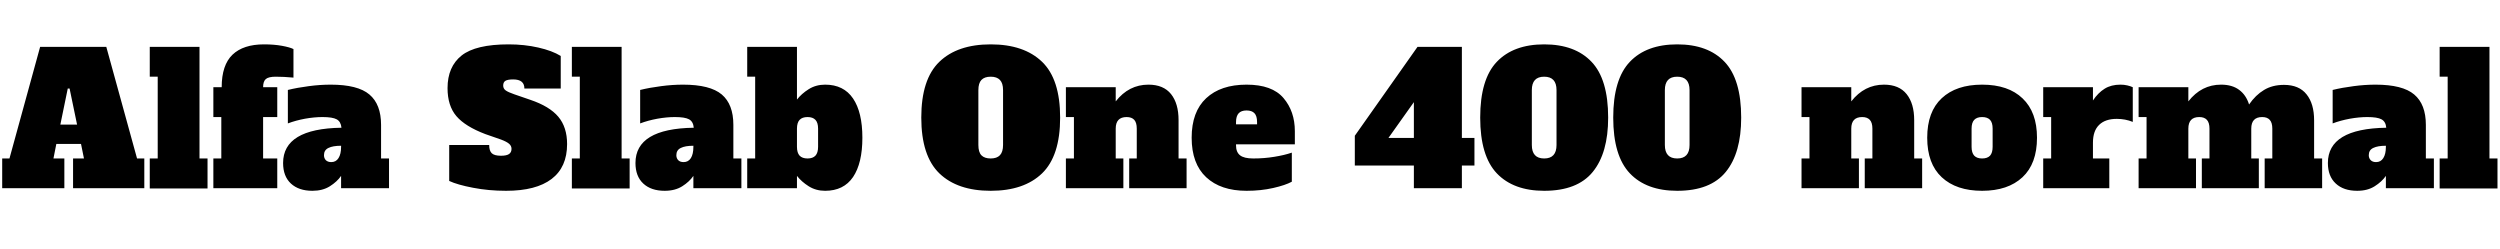 <svg xmlns="http://www.w3.org/2000/svg" xmlns:xlink="http://www.w3.org/1999/xlink" width="330.192" height="32.856"><path fill="black" d="M14.04 6.19L18.10 20.93L19.06 20.93L19.06 24.86L9.65 24.86L9.65 20.93L11.09 20.93L10.70 19.01L7.44 19.01L7.06 20.93L8.50 20.93L8.50 24.86L0.29 24.86L0.29 20.93L1.25 20.93L5.30 6.19L14.04 6.19ZM8.95 11.69L7.97 16.46L10.18 16.46L9.19 11.69L8.95 11.69ZM27.41 24.89L19.78 24.89L19.78 20.93L20.83 20.93L20.83 10.13L19.78 10.13L19.78 6.19L26.35 6.19L26.35 20.93L27.41 20.93L27.41 24.89ZM28.18 24.86L28.18 20.93L29.23 20.93L29.23 15.46L28.18 15.46L28.18 11.52L29.28 11.52Q29.28 8.59 30.71 7.22Q32.14 5.86 34.87 5.86L34.87 5.86Q36.19 5.86 37.24 6.05Q38.28 6.24 38.76 6.48L38.76 6.48L38.76 10.25Q37.49 10.13 36.41 10.13L36.41 10.13Q35.47 10.13 35.11 10.44Q34.75 10.75 34.75 11.52L34.75 11.52L36.62 11.52L36.62 15.46L34.75 15.46L34.75 20.93L36.62 20.93L36.62 24.86L28.18 24.86ZM50.33 20.93L51.38 20.93L51.38 24.86L45.05 24.86L45.05 23.23Q44.52 24 43.57 24.60Q42.62 25.20 41.26 25.20L41.26 25.20Q39.46 25.20 38.42 24.24Q37.39 23.28 37.39 21.53L37.39 21.53Q37.39 16.99 45.10 16.87L45.10 16.87Q45.02 16.06 44.47 15.76Q43.92 15.46 42.60 15.46L42.60 15.46Q41.52 15.46 40.28 15.68Q39.05 15.91 38.02 16.30L38.02 16.30L38.02 11.88Q39.29 11.57 40.78 11.38Q42.26 11.18 43.68 11.18L43.68 11.18Q47.26 11.18 48.79 12.48Q50.33 13.78 50.33 16.49L50.33 16.49L50.33 20.93ZM45.05 19.39L45.05 19.25Q43.97 19.25 43.38 19.54Q42.79 19.82 42.79 20.50L42.79 20.50Q42.79 20.90 43.04 21.16Q43.30 21.41 43.75 21.41L43.75 21.41Q44.38 21.41 44.71 20.88Q45.05 20.35 45.05 19.39L45.05 19.39ZM66.84 25.20Q64.54 25.20 62.48 24.80Q60.43 24.41 59.33 23.90L59.33 23.90L59.33 19.15L64.61 19.15Q64.61 19.90 64.94 20.23Q65.28 20.57 66.17 20.57L66.17 20.57Q66.91 20.57 67.24 20.34Q67.56 20.11 67.56 19.66L67.56 19.66Q67.56 19.27 67.25 19.00Q66.94 18.72 66.17 18.43L66.17 18.43L64.10 17.71Q61.44 16.70 60.28 15.34Q59.11 13.97 59.11 11.64L59.11 11.64Q59.11 8.81 60.97 7.33Q62.83 5.86 67.18 5.86L67.18 5.86Q69.26 5.86 71.10 6.28Q72.94 6.70 74.06 7.39L74.06 7.39L74.06 11.69L69.26 11.69Q69.26 10.49 67.78 10.49L67.78 10.49Q67.06 10.49 66.76 10.67Q66.46 10.85 66.46 11.30L66.46 11.30Q66.46 11.71 66.80 11.95Q67.15 12.19 67.94 12.46L67.94 12.46L70.03 13.18Q72.58 14.04 73.74 15.42Q74.90 16.80 74.90 19.03L74.90 19.03Q74.90 22.08 72.85 23.64Q70.80 25.20 66.84 25.20L66.84 25.20ZM83.16 24.89L75.53 24.89L75.53 20.93L76.58 20.93L76.58 10.13L75.53 10.13L75.53 6.19L82.10 6.19L82.10 20.93L83.16 20.93L83.16 24.89ZM96.86 20.93L97.92 20.93L97.92 24.86L91.58 24.86L91.58 23.23Q91.06 24 90.11 24.60Q89.16 25.20 87.79 25.20L87.79 25.20Q85.99 25.20 84.96 24.24Q83.93 23.28 83.93 21.53L83.93 21.53Q83.93 16.99 91.63 16.87L91.63 16.87Q91.56 16.06 91.01 15.76Q90.46 15.46 89.14 15.46L89.14 15.46Q88.06 15.46 86.82 15.68Q85.58 15.91 84.55 16.30L84.55 16.30L84.55 11.88Q85.82 11.57 87.31 11.38Q88.80 11.18 90.22 11.18L90.22 11.18Q93.79 11.18 95.33 12.48Q96.86 13.78 96.86 16.49L96.86 16.49L96.86 20.93ZM91.58 19.39L91.58 19.25Q90.50 19.25 89.92 19.54Q89.33 19.82 89.33 20.50L89.33 20.50Q89.33 20.90 89.58 21.16Q89.83 21.41 90.29 21.41L90.29 21.41Q90.91 21.41 91.25 20.88Q91.58 20.35 91.58 19.39L91.58 19.39ZM108.98 25.20Q107.76 25.20 106.81 24.60Q105.86 24 105.26 23.23L105.26 23.23L105.26 24.86L98.69 24.86L98.69 20.93L99.74 20.93L99.74 10.13L98.69 10.13L98.69 6.19L105.26 6.19L105.26 13.15Q105.86 12.38 106.81 11.78Q107.76 11.18 108.98 11.18L108.98 11.18Q111.43 11.18 112.67 13.01Q113.90 14.83 113.90 18.19L113.90 18.19Q113.90 21.55 112.67 23.38Q111.43 25.20 108.98 25.20L108.98 25.20ZM106.66 20.93Q107.35 20.93 107.70 20.56Q108.05 20.18 108.05 19.39L108.05 19.39L108.05 16.99Q108.05 16.20 107.70 15.83Q107.35 15.46 106.66 15.46L106.66 15.46Q105.96 15.46 105.61 15.83Q105.26 16.20 105.26 16.99L105.26 16.99L105.26 19.39Q105.26 20.18 105.61 20.56Q105.96 20.93 106.66 20.93L106.66 20.93ZM130.85 25.20Q126.46 25.20 124.07 22.90Q121.68 20.59 121.68 15.53L121.68 15.53Q121.68 10.46 124.07 8.16Q126.46 5.86 130.85 5.86L130.85 5.86Q135.24 5.86 137.63 8.16Q140.02 10.46 140.02 15.53L140.02 15.53Q140.02 20.59 137.63 22.90Q135.24 25.20 130.85 25.20L130.85 25.20ZM130.85 20.93Q131.66 20.93 132.07 20.50Q132.48 20.06 132.48 19.15L132.48 19.15L132.48 11.90Q132.48 10.99 132.07 10.56Q131.66 10.13 130.85 10.13L130.85 10.13Q130.03 10.13 129.62 10.56Q129.22 10.99 129.22 11.90L129.22 11.90L129.22 19.15Q129.22 20.09 129.62 20.51Q130.03 20.93 130.85 20.93L130.85 20.93ZM155.66 20.93L156.72 20.93L156.72 24.86L149.14 24.86L149.14 20.93L150.14 20.93L150.14 16.99Q150.14 16.20 149.81 15.83Q149.47 15.46 148.80 15.46L148.80 15.46Q147.36 15.46 147.36 16.99L147.36 16.99L147.36 20.93L148.37 20.93L148.37 24.86L140.78 24.86L140.78 20.93L141.84 20.93L141.84 15.46L140.78 15.46L140.78 11.52L147.36 11.52L147.36 13.39Q149.09 11.18 151.68 11.18L151.68 11.18Q153.67 11.18 154.67 12.43Q155.66 13.68 155.66 15.86L155.66 15.86L155.66 20.93ZM164.64 25.20Q161.23 25.20 159.31 23.41Q157.39 21.62 157.39 18.19L157.39 18.19Q157.39 14.76 159.31 12.97Q161.23 11.18 164.64 11.18L164.64 11.18Q168.02 11.18 169.52 12.95Q171.02 14.71 171.02 17.33L171.02 17.33L171.02 19.06L163.25 19.06L163.25 19.20Q163.25 20.09 163.78 20.51Q164.30 20.93 165.53 20.93L165.53 20.93Q166.99 20.93 168.31 20.71Q169.63 20.50 170.62 20.16L170.62 20.16L170.62 24Q169.78 24.46 168.16 24.83Q166.54 25.20 164.64 25.20L164.64 25.20ZM163.25 16.42L166.03 16.42L166.03 16.13Q166.03 15.31 165.68 14.95Q165.34 14.59 164.64 14.59L164.64 14.59Q163.94 14.59 163.60 14.96Q163.25 15.34 163.25 16.13L163.25 16.13L163.25 16.42ZM193.08 24.86L186.74 24.86L186.74 21.86L178.94 21.86L178.94 17.93L187.22 6.19L193.08 6.19L193.08 18.22L194.74 18.22L194.74 21.86L193.08 21.86L193.08 24.86ZM186.74 13.49L183.38 18.22L186.74 18.22L186.74 13.49ZM203.95 25.20Q199.90 25.20 197.70 22.90Q195.50 20.59 195.50 15.53L195.50 15.53Q195.50 10.46 197.70 8.16Q199.90 5.86 203.95 5.86L203.95 5.86Q208.01 5.86 210.20 8.16Q212.40 10.46 212.40 15.53L212.40 15.53Q212.40 20.21 210.37 22.70Q208.34 25.20 203.95 25.20L203.95 25.20ZM203.95 20.93Q205.58 20.93 205.58 19.15L205.58 19.15L205.58 11.90Q205.58 10.13 203.95 10.13L203.95 10.13Q202.32 10.13 202.32 11.90L202.32 11.90L202.32 19.15Q202.32 20.93 203.95 20.93L203.95 20.93ZM221.52 25.20Q217.46 25.20 215.27 22.90Q213.07 20.59 213.07 15.53L213.07 15.53Q213.07 10.46 215.27 8.16Q217.46 5.86 221.52 5.86L221.52 5.86Q225.58 5.86 227.77 8.16Q229.97 10.46 229.97 15.53L229.97 15.53Q229.97 20.21 227.94 22.70Q225.91 25.20 221.52 25.20L221.52 25.20ZM221.52 20.93Q223.15 20.93 223.15 19.15L223.15 19.15L223.15 11.90Q223.15 10.13 221.52 10.13L221.52 10.13Q219.89 10.13 219.89 11.90L219.89 11.90L219.89 19.15Q219.89 20.93 221.52 20.93L221.52 20.93ZM252.82 20.93L253.87 20.93L253.87 24.86L246.29 24.86L246.29 20.93L247.30 20.93L247.30 16.99Q247.30 16.20 246.96 15.83Q246.62 15.46 245.95 15.46L245.95 15.46Q244.51 15.46 244.51 16.99L244.51 16.99L244.51 20.93L245.52 20.93L245.52 24.86L237.94 24.86L237.94 20.93L238.99 20.93L238.99 15.46L237.94 15.46L237.94 11.52L244.51 11.52L244.51 13.39Q246.24 11.18 248.83 11.18L248.83 11.18Q250.82 11.18 251.82 12.43Q252.82 13.68 252.82 15.86L252.82 15.86L252.82 20.93ZM261.79 25.20Q258.38 25.20 256.46 23.41Q254.54 21.62 254.54 18.19L254.54 18.19Q254.54 14.76 256.46 12.97Q258.38 11.18 261.79 11.18L261.79 11.18Q265.25 11.18 267.14 13.00Q269.04 14.81 269.04 18.19L269.04 18.19Q269.04 21.62 267.12 23.41Q265.20 25.20 261.79 25.20L261.79 25.20ZM261.79 20.93Q262.49 20.93 262.84 20.56Q263.18 20.18 263.18 19.39L263.18 19.39L263.18 16.99Q263.18 16.20 262.84 15.83Q262.49 15.46 261.79 15.46L261.79 15.46Q261.10 15.46 260.75 15.83Q260.40 16.20 260.40 16.99L260.40 16.99L260.40 19.39Q260.40 20.18 260.75 20.56Q261.10 20.93 261.79 20.93L261.79 20.93ZM280.06 11.18Q280.54 11.18 280.97 11.28Q281.40 11.38 281.69 11.52L281.69 11.52L281.69 16.10Q280.70 15.70 279.58 15.70L279.58 15.70Q278.06 15.70 277.25 16.49Q276.43 17.28 276.43 18.84L276.43 18.84L276.43 20.93L278.59 20.93L278.59 24.86L269.86 24.86L269.86 20.93L270.91 20.93L270.91 15.46L269.86 15.46L269.86 11.52L276.43 11.52L276.43 13.27Q277.10 12.26 277.97 11.72Q278.83 11.18 280.06 11.18L280.06 11.18ZM305.64 20.93L306.70 20.93L306.70 24.86L299.11 24.86L299.11 20.93L300.12 20.93L300.12 16.99Q300.12 16.20 299.78 15.83Q299.45 15.46 298.78 15.46L298.78 15.46Q297.34 15.46 297.34 16.99L297.34 16.99L297.34 20.93L298.34 20.93L298.34 24.86L290.81 24.86L290.81 20.93L291.82 20.93L291.82 16.99Q291.82 16.20 291.48 15.83Q291.14 15.46 290.47 15.46L290.47 15.46Q289.03 15.46 289.03 16.99L289.03 16.99L289.03 20.93L290.04 20.93L290.04 24.86L282.46 24.86L282.46 20.93L283.51 20.93L283.51 15.46L282.46 15.46L282.46 11.52L289.03 11.52L289.03 13.39Q290.76 11.18 293.35 11.18L293.35 11.18Q294.82 11.18 295.74 11.87Q296.66 12.55 297.05 13.80L297.05 13.80Q297.91 12.55 299.03 11.88Q300.14 11.21 301.66 11.21L301.66 11.21Q303.65 11.21 304.64 12.46Q305.64 13.70 305.64 15.89L305.64 15.89L305.64 20.93ZM320.40 20.93L321.46 20.93L321.46 24.86L315.12 24.86L315.12 23.23Q314.59 24 313.64 24.60Q312.70 25.20 311.33 25.20L311.33 25.20Q309.53 25.20 308.50 24.24Q307.46 23.28 307.46 21.53L307.46 21.53Q307.46 16.99 315.17 16.87L315.17 16.87Q315.10 16.06 314.54 15.76Q313.99 15.46 312.67 15.46L312.67 15.46Q311.59 15.46 310.36 15.68Q309.12 15.91 308.09 16.30L308.09 16.30L308.09 11.88Q309.36 11.57 310.85 11.38Q312.34 11.18 313.75 11.18L313.75 11.18Q317.33 11.18 318.86 12.48Q320.40 13.78 320.40 16.49L320.40 16.49L320.40 20.93ZM315.12 19.39L315.12 19.25Q314.04 19.25 313.45 19.54Q312.86 19.82 312.86 20.50L312.86 20.50Q312.86 20.90 313.12 21.16Q313.37 21.41 313.82 21.41L313.82 21.41Q314.45 21.41 314.78 20.88Q315.12 20.35 315.12 19.39L315.12 19.39ZM329.86 24.89L322.22 24.89L322.22 20.93L323.28 20.93L323.28 10.13L322.22 10.13L322.22 6.19L328.80 6.19L328.80 20.93L329.86 20.93L329.86 24.89Z"/></svg>